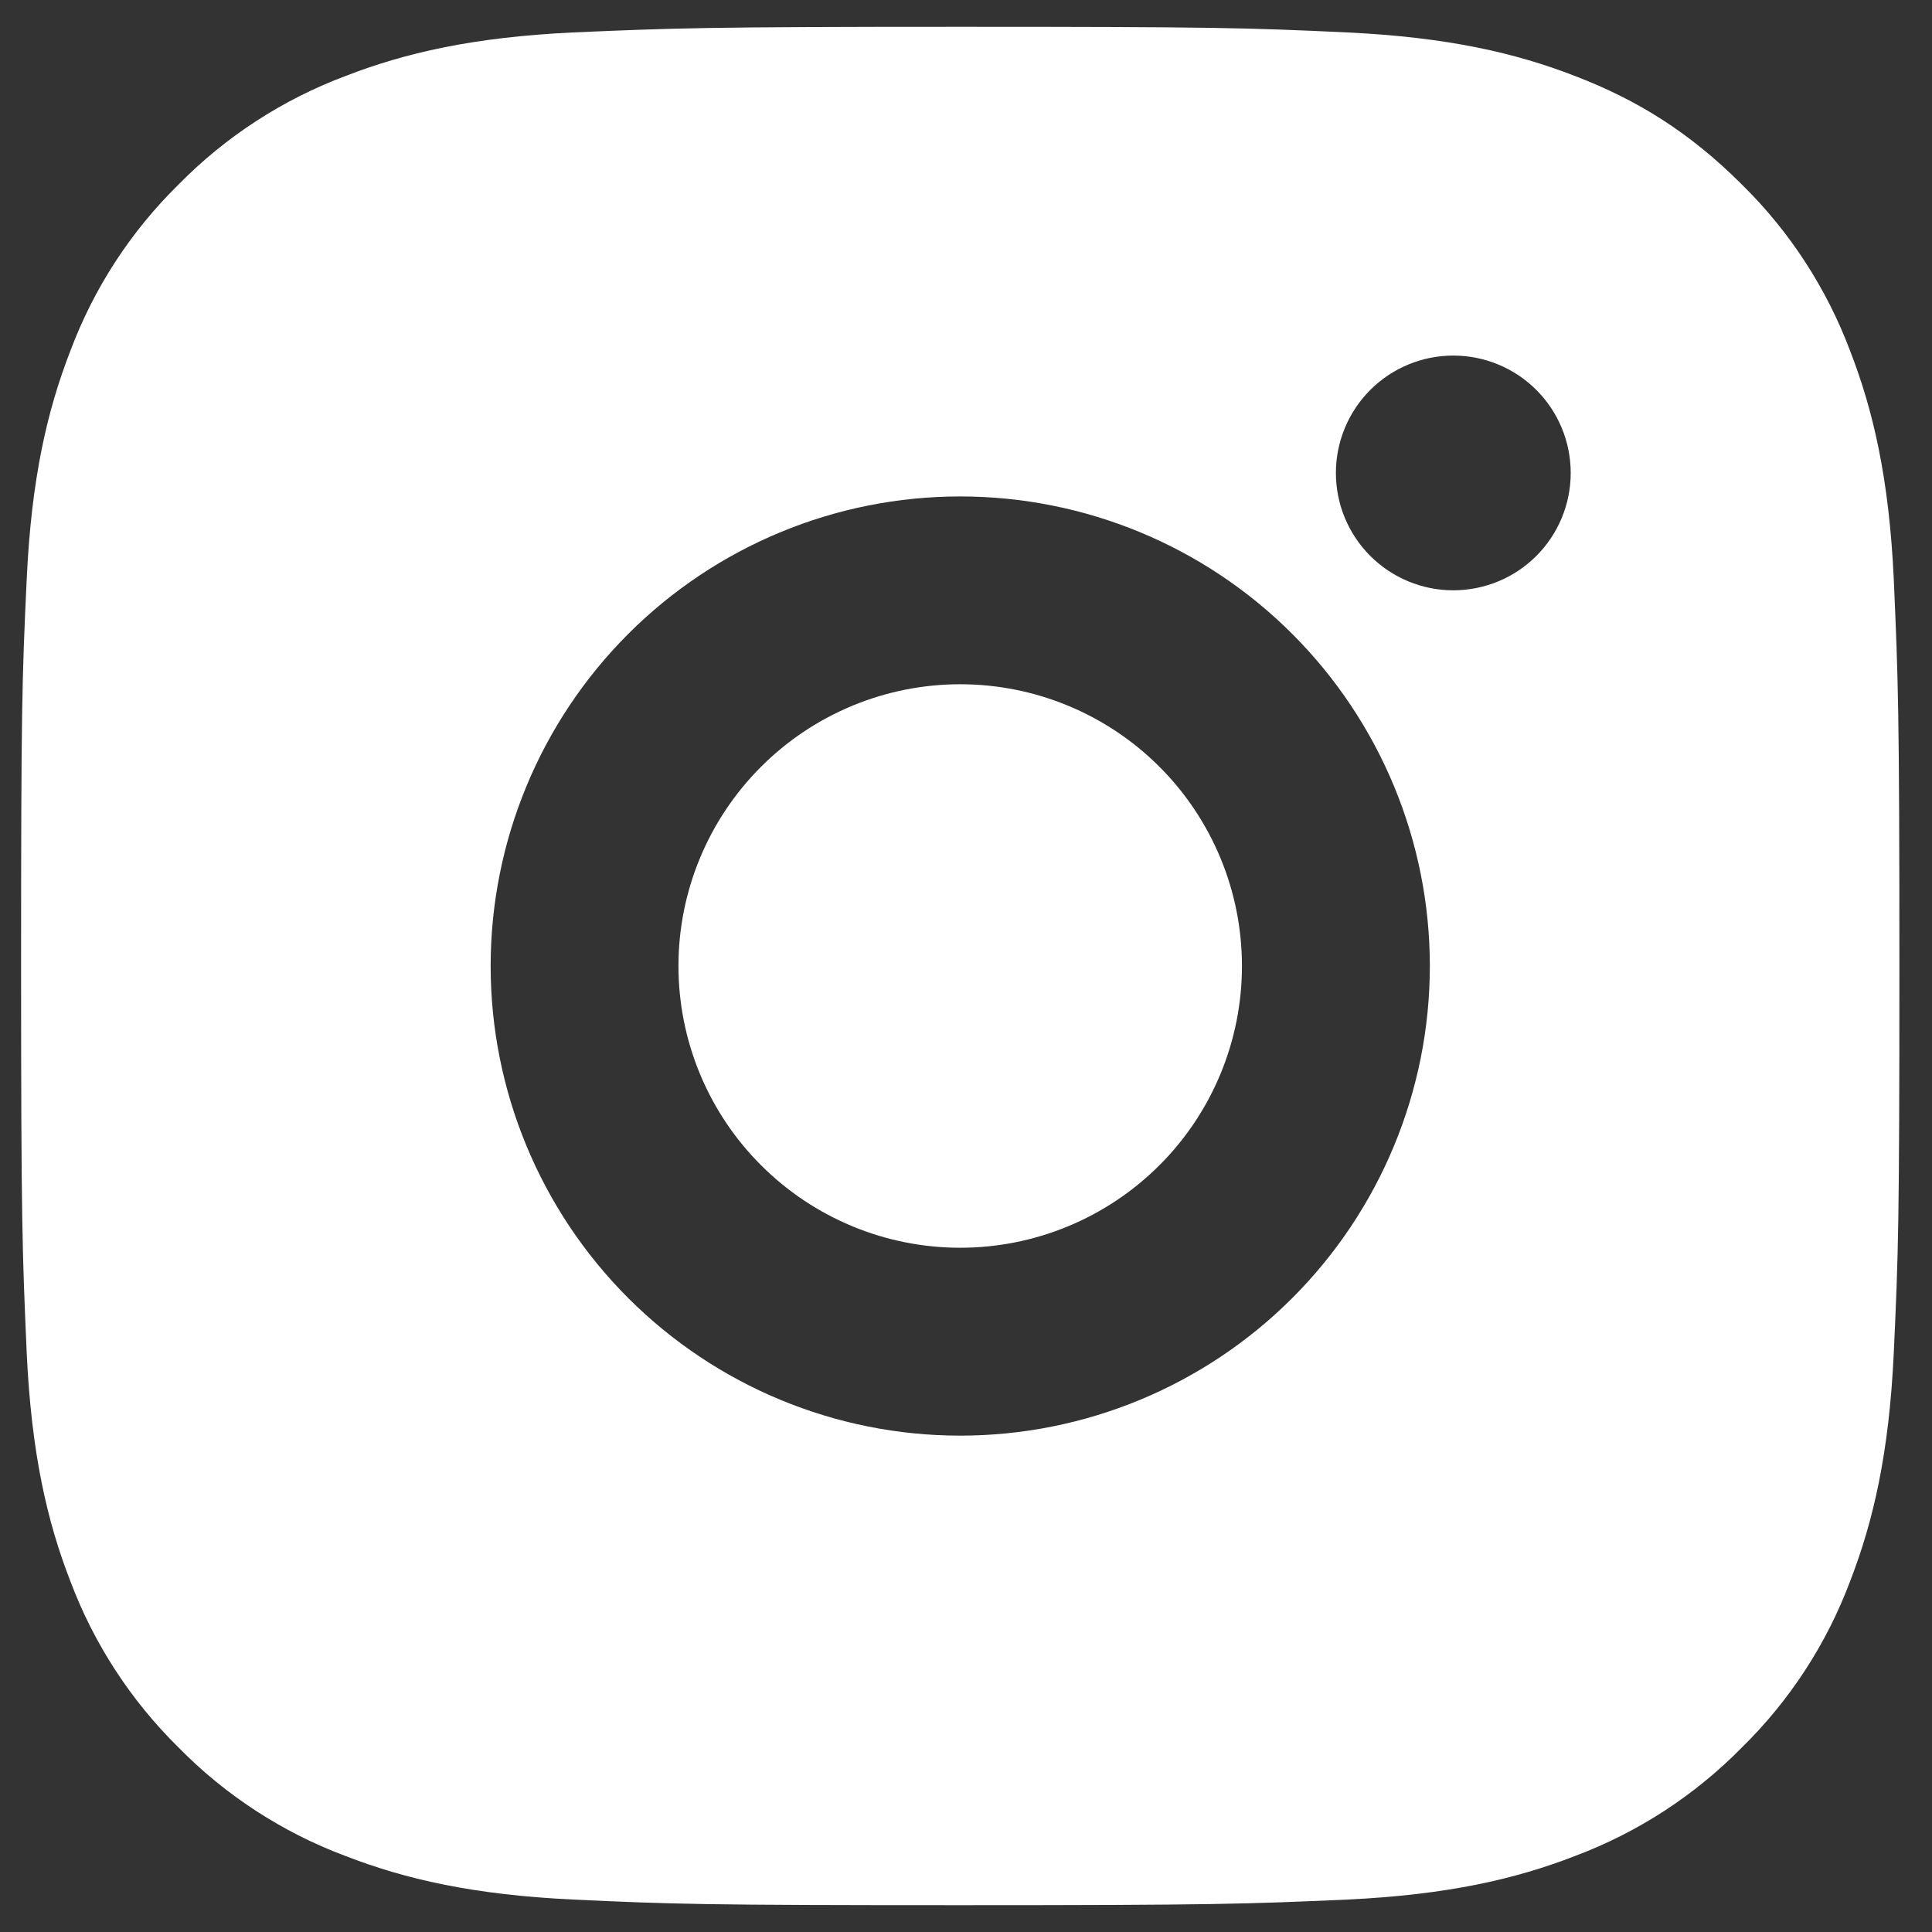<svg width="24" height="24" viewBox="0 0 24 24" fill="none" xmlns="http://www.w3.org/2000/svg">
<rect x="0" y="0" width="24" height="24" fill="#333333" stroke="none"/>
<path d="M11.928 0.333C15.098 0.333 15.494 0.345 16.737 0.403C17.98 0.462 18.826 0.657 19.57 0.946C20.34 1.242 20.989 1.644 21.637 2.291C22.231 2.874 22.69 3.58 22.983 4.359C23.271 5.102 23.467 5.949 23.525 7.191C23.58 8.435 23.595 8.83 23.595 12C23.595 15.17 23.583 15.566 23.525 16.809C23.467 18.052 23.271 18.898 22.983 19.642C22.691 20.421 22.231 21.127 21.637 21.709C21.054 22.302 20.349 22.761 19.57 23.054C18.827 23.343 17.98 23.538 16.737 23.597C15.494 23.652 15.098 23.667 11.928 23.667C8.759 23.667 8.363 23.655 7.119 23.597C5.877 23.538 5.031 23.343 4.287 23.054C3.508 22.762 2.802 22.303 2.219 21.709C1.626 21.126 1.167 20.421 0.874 19.642C0.585 18.899 0.39 18.052 0.332 16.809C0.277 15.566 0.262 15.17 0.262 12C0.262 8.83 0.273 8.435 0.332 7.191C0.39 5.947 0.585 5.103 0.874 4.359C1.166 3.579 1.625 2.874 2.219 2.291C2.802 1.698 3.508 1.239 4.287 0.946C5.031 0.657 5.876 0.462 7.119 0.403C8.363 0.349 8.759 0.333 11.928 0.333ZM11.928 6.167C10.381 6.167 8.898 6.781 7.804 7.875C6.71 8.969 6.095 10.453 6.095 12C6.095 13.547 6.71 15.031 7.804 16.125C8.898 17.219 10.381 17.834 11.928 17.834C13.476 17.834 14.959 17.219 16.053 16.125C17.147 15.031 17.762 13.547 17.762 12C17.762 10.453 17.147 8.969 16.053 7.875C14.959 6.781 13.476 6.167 11.928 6.167V6.167ZM19.512 5.875C19.512 5.488 19.358 5.117 19.085 4.844C18.811 4.57 18.44 4.417 18.053 4.417C17.667 4.417 17.296 4.57 17.022 4.844C16.749 5.117 16.595 5.488 16.595 5.875C16.595 6.262 16.749 6.633 17.022 6.906C17.296 7.18 17.667 7.333 18.053 7.333C18.44 7.333 18.811 7.18 19.085 6.906C19.358 6.633 19.512 6.262 19.512 5.875ZM11.928 8.5C12.857 8.5 13.747 8.869 14.403 9.525C15.06 10.182 15.428 11.072 15.428 12C15.428 12.928 15.06 13.819 14.403 14.475C13.747 15.131 12.857 15.5 11.928 15.5C11 15.5 10.11 15.131 9.454 14.475C8.797 13.819 8.428 12.928 8.428 12C8.428 11.072 8.797 10.182 9.454 9.525C10.11 8.869 11 8.5 11.928 8.5V8.5Z" fill="white"/>
</svg>
